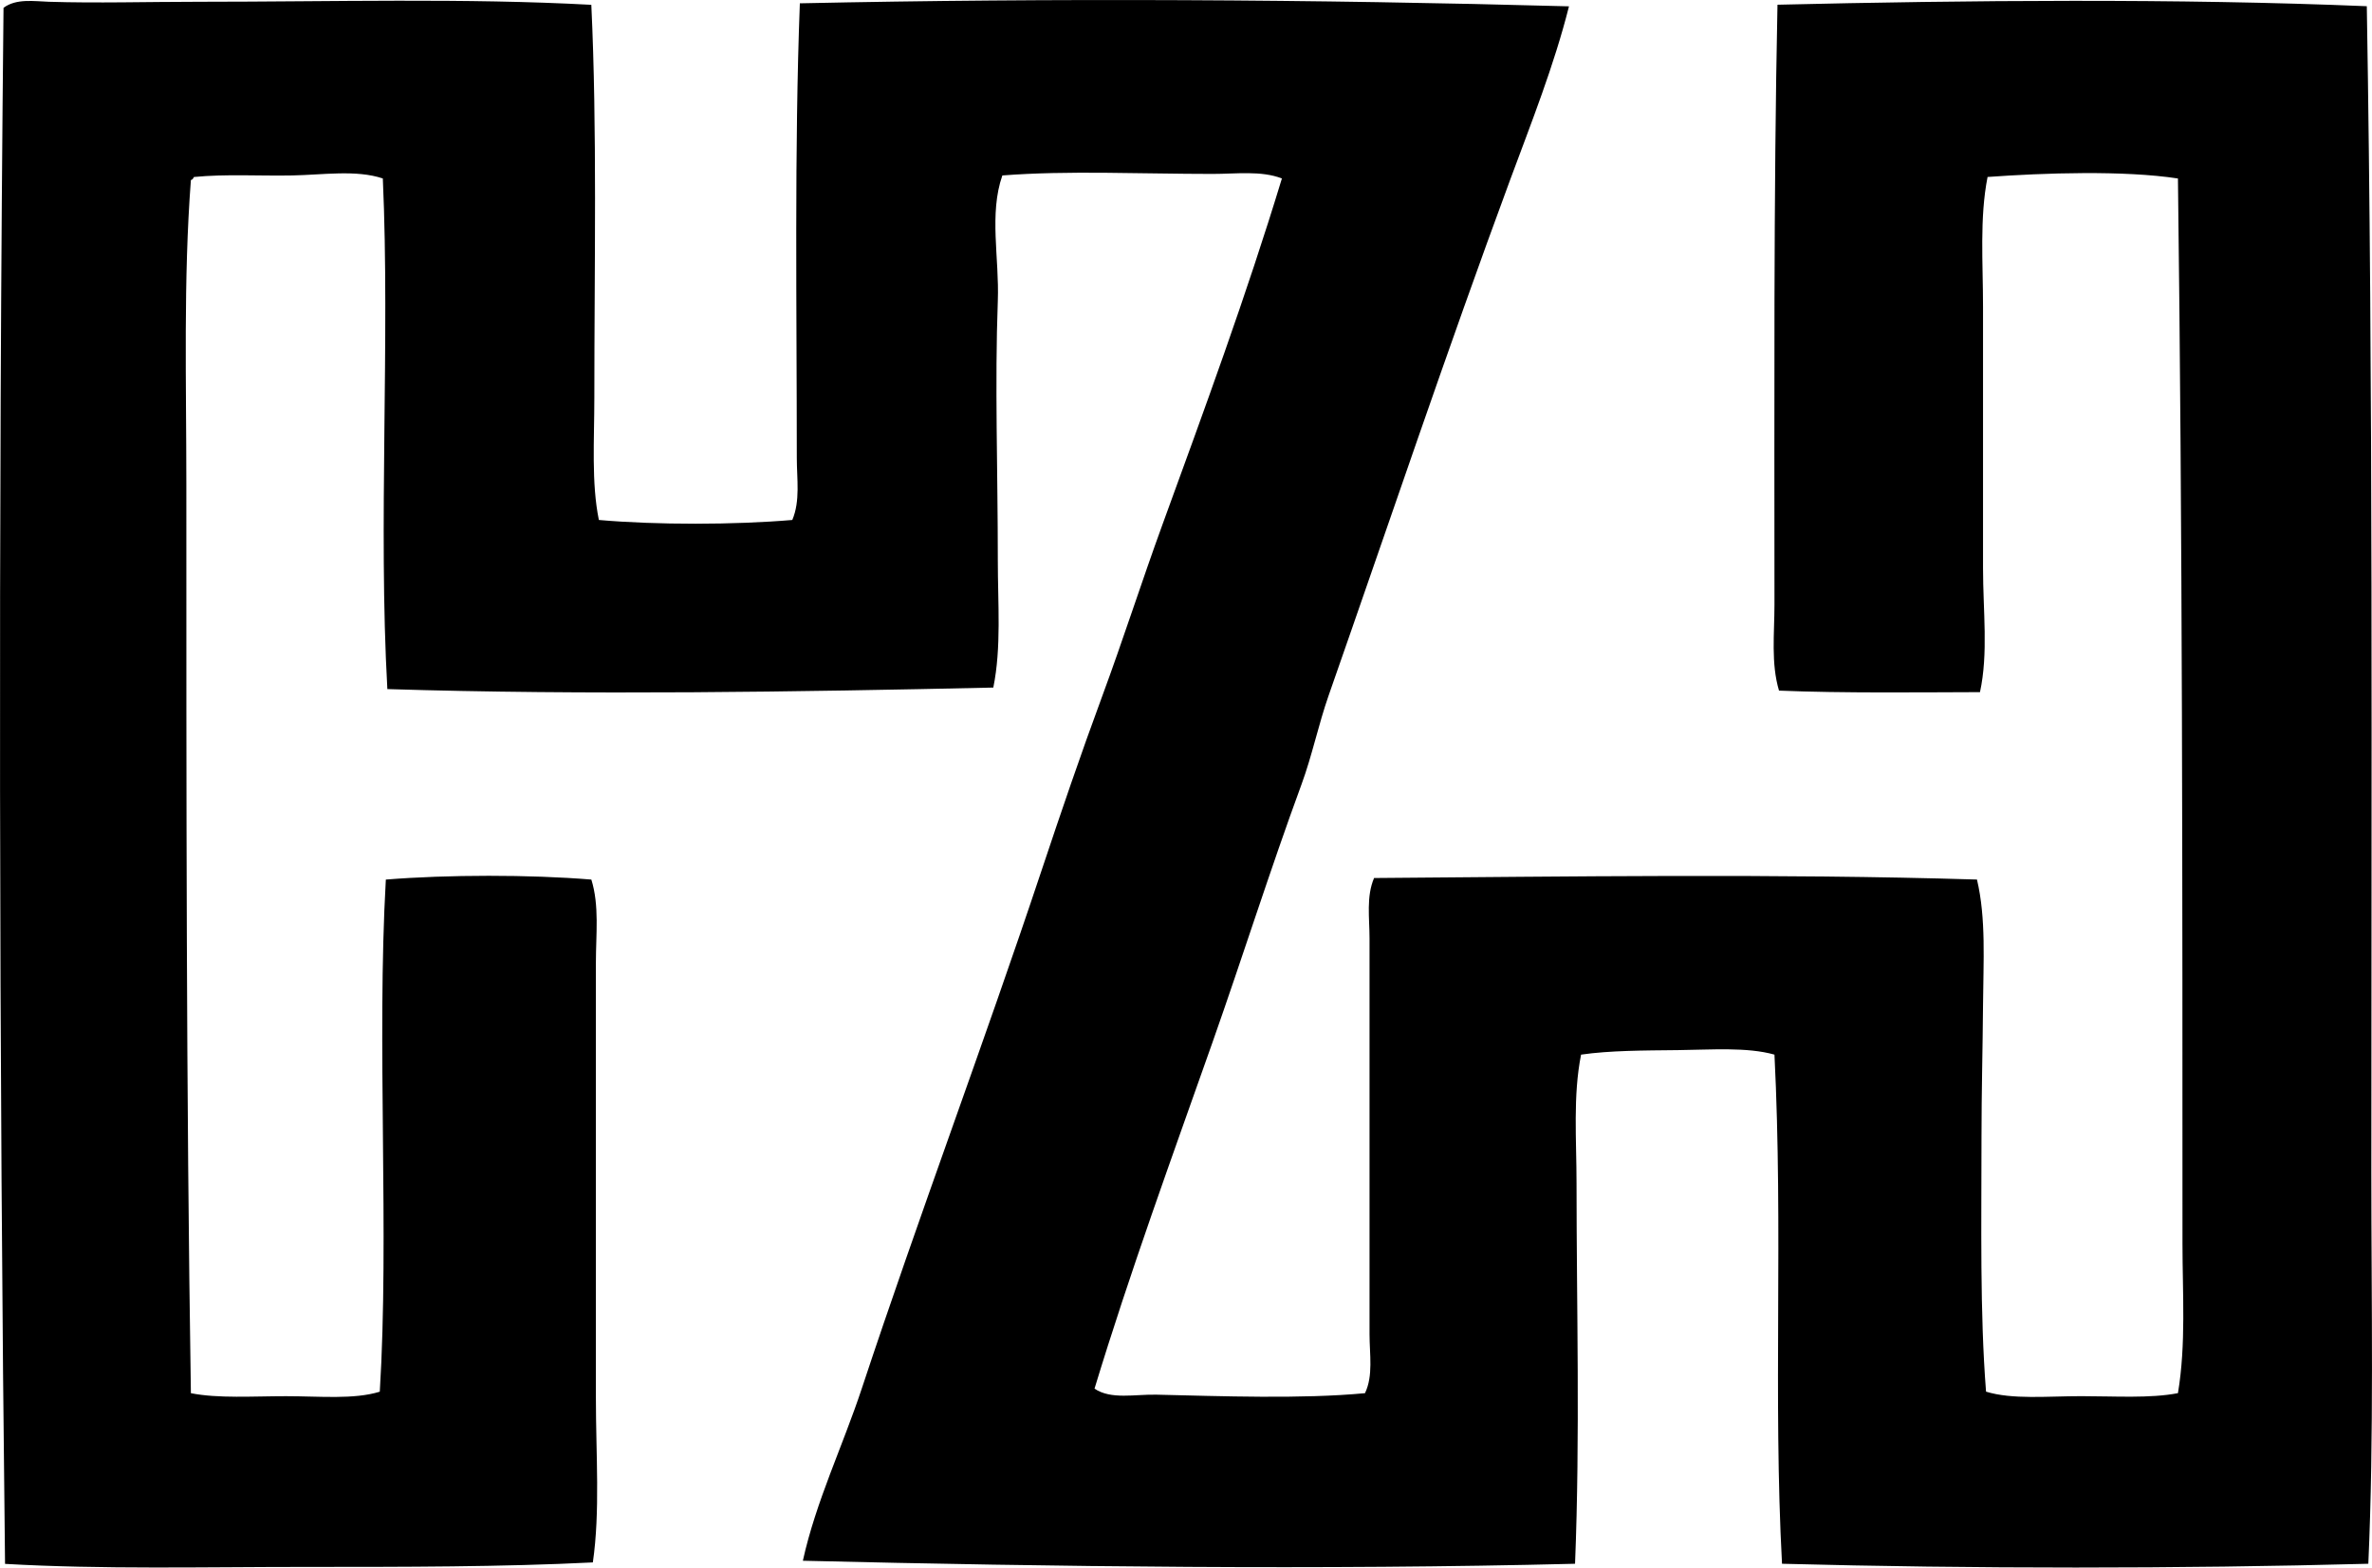 <svg enable-background="new 0 0 79.453 52.522" viewBox="0 0 79.453 52.522" xmlns="http://www.w3.org/2000/svg"><path clip-rule="evenodd" d="m19.807.161c.197 4.155.101 8.719.101 13.16 0 1.415-.102 2.863.152 4.1 1.929.17 4.549.165 6.479 0 .271-.641.151-1.369.151-2.075 0-4.938-.083-10.397.102-15.235 8.439-.182 17.285-.132 25.763.101-.502 1.992-1.262 3.897-1.974 5.821-2.101 5.68-4.054 11.491-6.074 17.26-.344.981-.554 2.015-.911 2.986-1.052 2.862-1.968 5.768-2.986 8.655-1.354 3.839-2.76 7.682-3.948 11.591.551.375 1.348.186 2.075.202 2.173.05 4.863.151 6.985-.05.281-.589.152-1.299.152-1.975 0-4.308 0-8.877 0-13.261 0-.689-.114-1.402.152-2.024 6.336-.047 13.492-.154 20.195.051.31 1.307.213 2.762.203 4.2-.011 1.453-.051 2.925-.051 4.404 0 2.943-.057 5.895.152 8.554.883.27 2.047.151 3.189.151 1.123 0 2.305.08 3.239-.101.275-1.644.152-3.345.152-5.012 0-11.735 0-23.79-.152-35.684-1.807-.277-4.488-.188-6.377-.051-.271 1.376-.152 2.883-.152 4.353v8.756c0 1.44.181 2.842-.102 4.151-1.867.004-4.624.039-6.732-.051-.273-.919-.152-1.911-.152-2.886 0-6.784-.032-13.723.101-20.094 6.32-.15 13.443-.213 19.74.05.215 12.9.152 25.877.152 39.075 0 4.395.091 8.83-.101 13.109-6.288.169-13.298.169-19.639 0-.301-5.604.042-11.177-.253-17.058-.919-.259-2.116-.163-3.239-.151-1.143.012-2.279.012-3.239.151-.275 1.385-.152 2.855-.152 4.303 0 4.103.122 8.458-.05 12.755-8.431.211-17.515.101-25.865-.101.439-1.992 1.337-3.846 1.974-5.771 1.905-5.757 4.077-11.523 6.023-17.361.647-1.939 1.314-3.897 2.025-5.82.708-1.916 1.327-3.854 2.025-5.77 1.396-3.832 2.81-7.676 3.999-11.591-.7-.268-1.523-.151-2.328-.151-2.384 0-4.845-.12-7.036.051-.451 1.292-.099 2.77-.152 4.2-.103 2.781 0 5.669 0 8.706 0 1.446.123 2.905-.151 4.252-6.512.144-13.666.259-20.297.051-.308-5.49.091-11.683-.152-17.108-.896-.3-2.008-.119-3.037-.101-1.096.021-2.218-.053-3.291.052-.022.045-.044.091-.101.102-.253 3.329-.152 6.777-.152 10.225 0 10.102-.007 20.204.152 30.42.915.182 2.083.101 3.189.101 1.127 0 2.269.117 3.138-.151.323-5.229-.108-11.711.203-17.158 2.064-.167 4.821-.17 6.884 0 .272.875.152 1.834.152 2.783v14.577c0 1.918.146 3.807-.102 5.518-3.029.152-6.348.151-9.667.151-3.337 0-6.778.085-10.022-.102-.199-17.019-.23-34.749-.051-52.135.431-.32 1.029-.217 1.518-.202 1.601.051 3.277.001 5.011 0 4.519-.001 8.929-.127 13.16.102z" fill-rule="evenodd"/></svg>